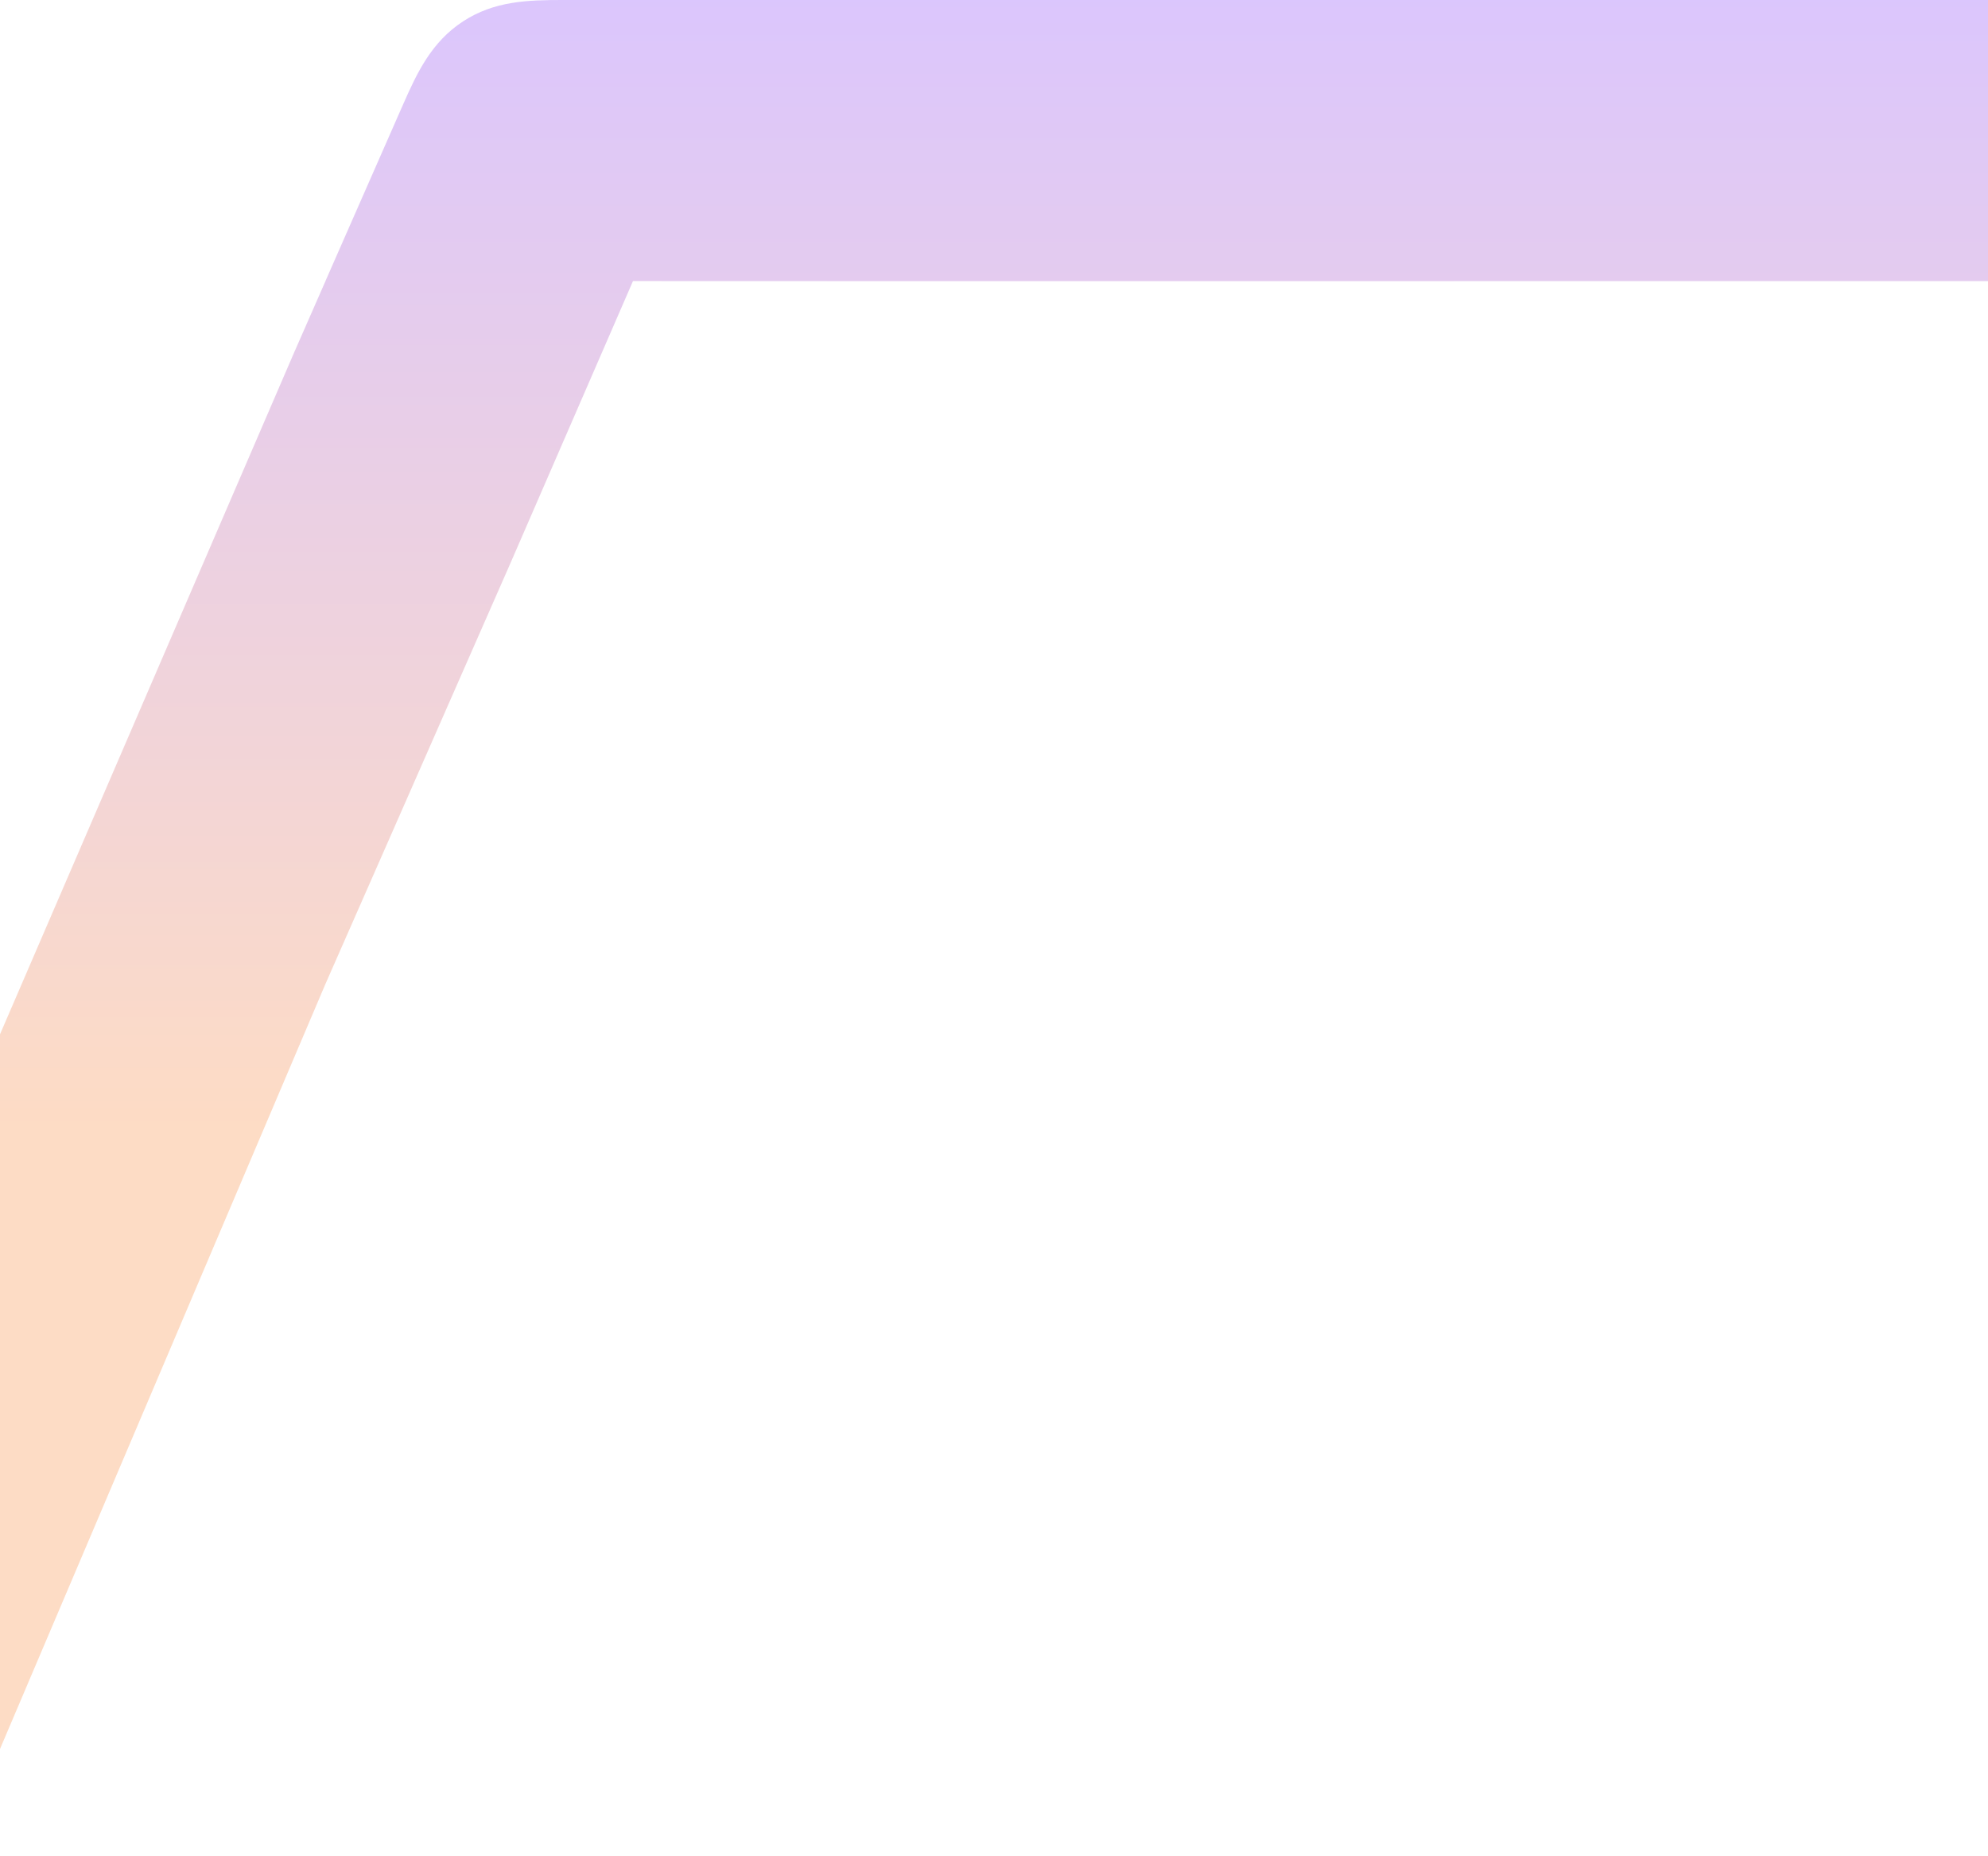 <svg width="1280" height="1195" viewBox="0 0 1280 1195" fill="none" xmlns="http://www.w3.org/2000/svg">
<path d="M-29.097 1194.5L209.549 633.522L249.355 543.046L328.903 362.031L407.559 180.951L607.355 181.015L1484.85 180.952L1564.4 0L362.266 1.69762e-05C339.939 1.50243e-05 318.314 0.575 298.092 13.792C277.87 27.009 268.62 46.611 259.625 67.043L209.549 180.951L209.549 181.015L189.964 225.647C189.964 225.711 189.901 225.838 189.837 225.902L-228 1194.5L-29.097 1194.5Z" fill="url(#paint0_linear_73_50)" fill-opacity="0.29"/>
<defs>
<linearGradient id="paint0_linear_73_50" x1="328.904" y1="724" x2="328.904" y2="0.001" gradientUnits="userSpaceOnUse">
<stop stop-color="#F98536"/>
<stop offset="1" stop-color="#843AF7"/>
</linearGradient>
</defs>
</svg>
